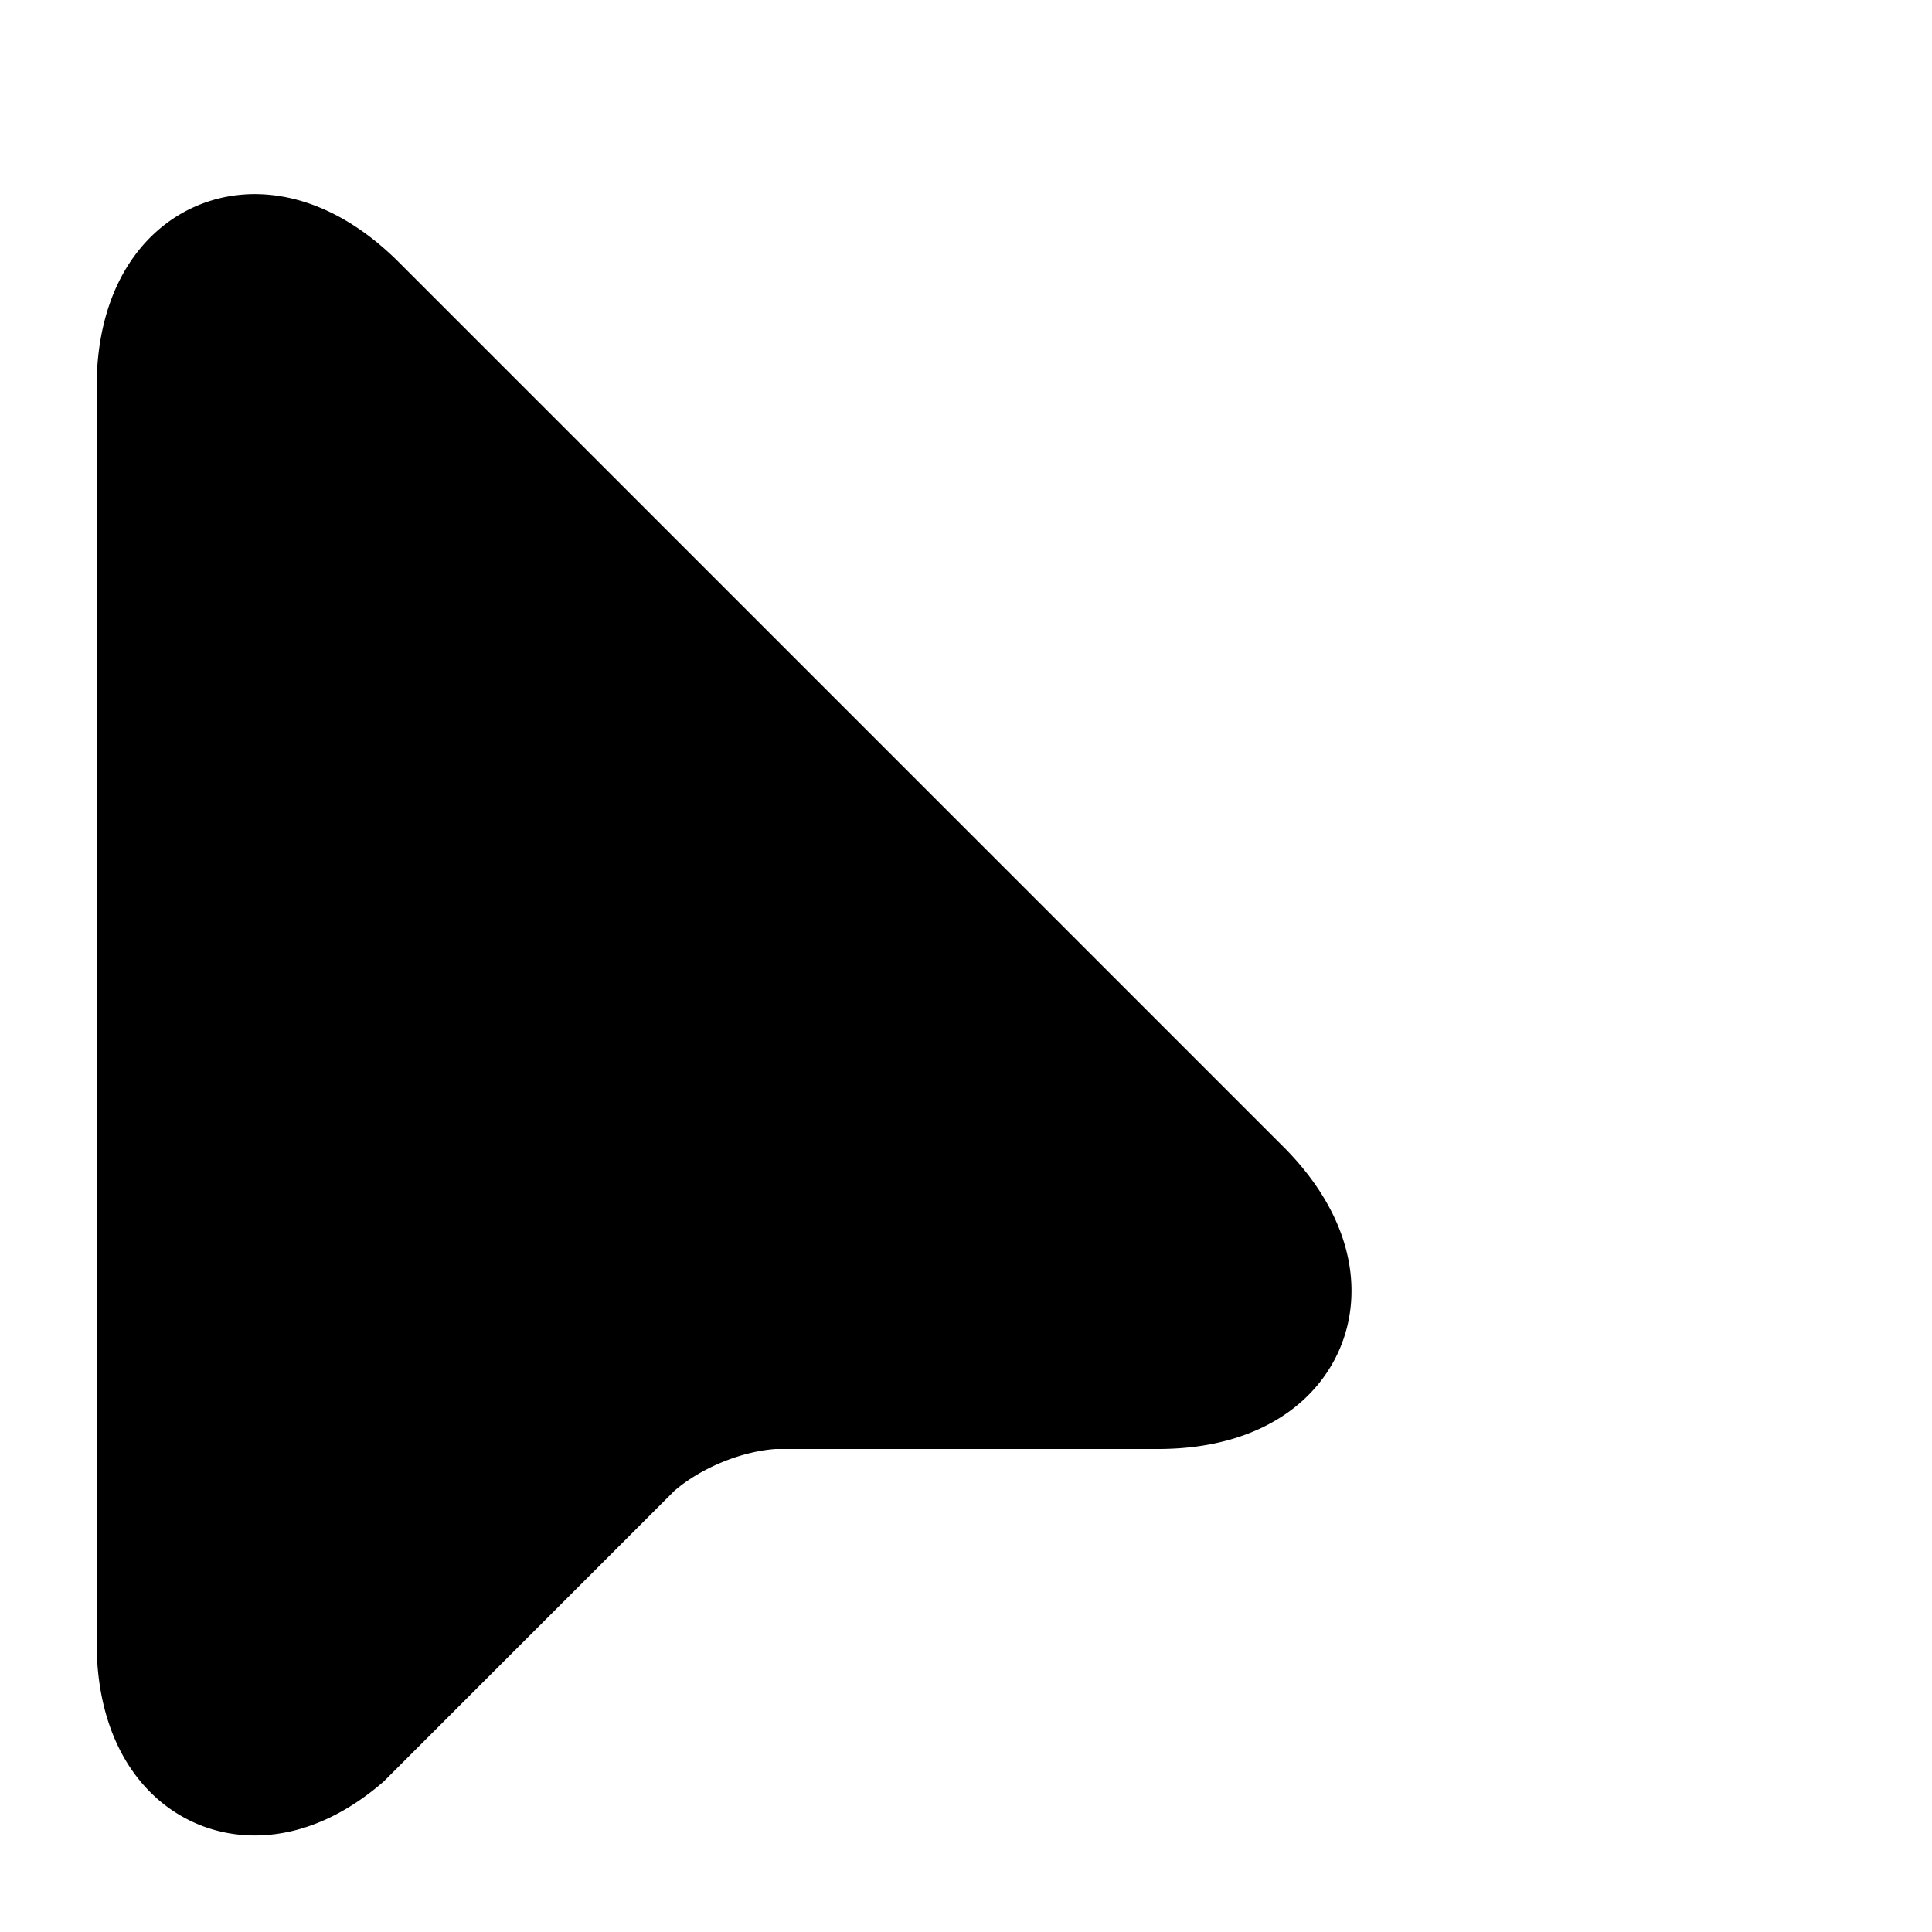 <svg xmlns="http://www.w3.org/2000/svg" width="30" height="30" viewBox="-2 -2 20 20"><path fill="%23FFF" stroke="%23000" stroke-width="2" stroke-linecap="round" rx="10" ry="10" d="M 0 15 A 1 2 22.5 0 0 1.293 15.707 L 4.293 12.707 A 1 1.75 67.5 0 1 6 12 H 10 A 1 2 112.5 0 0 10.586 10.586 L 1.414 1.414 A 1 2 -22.5 0 0 0 2 Z"></path></svg>